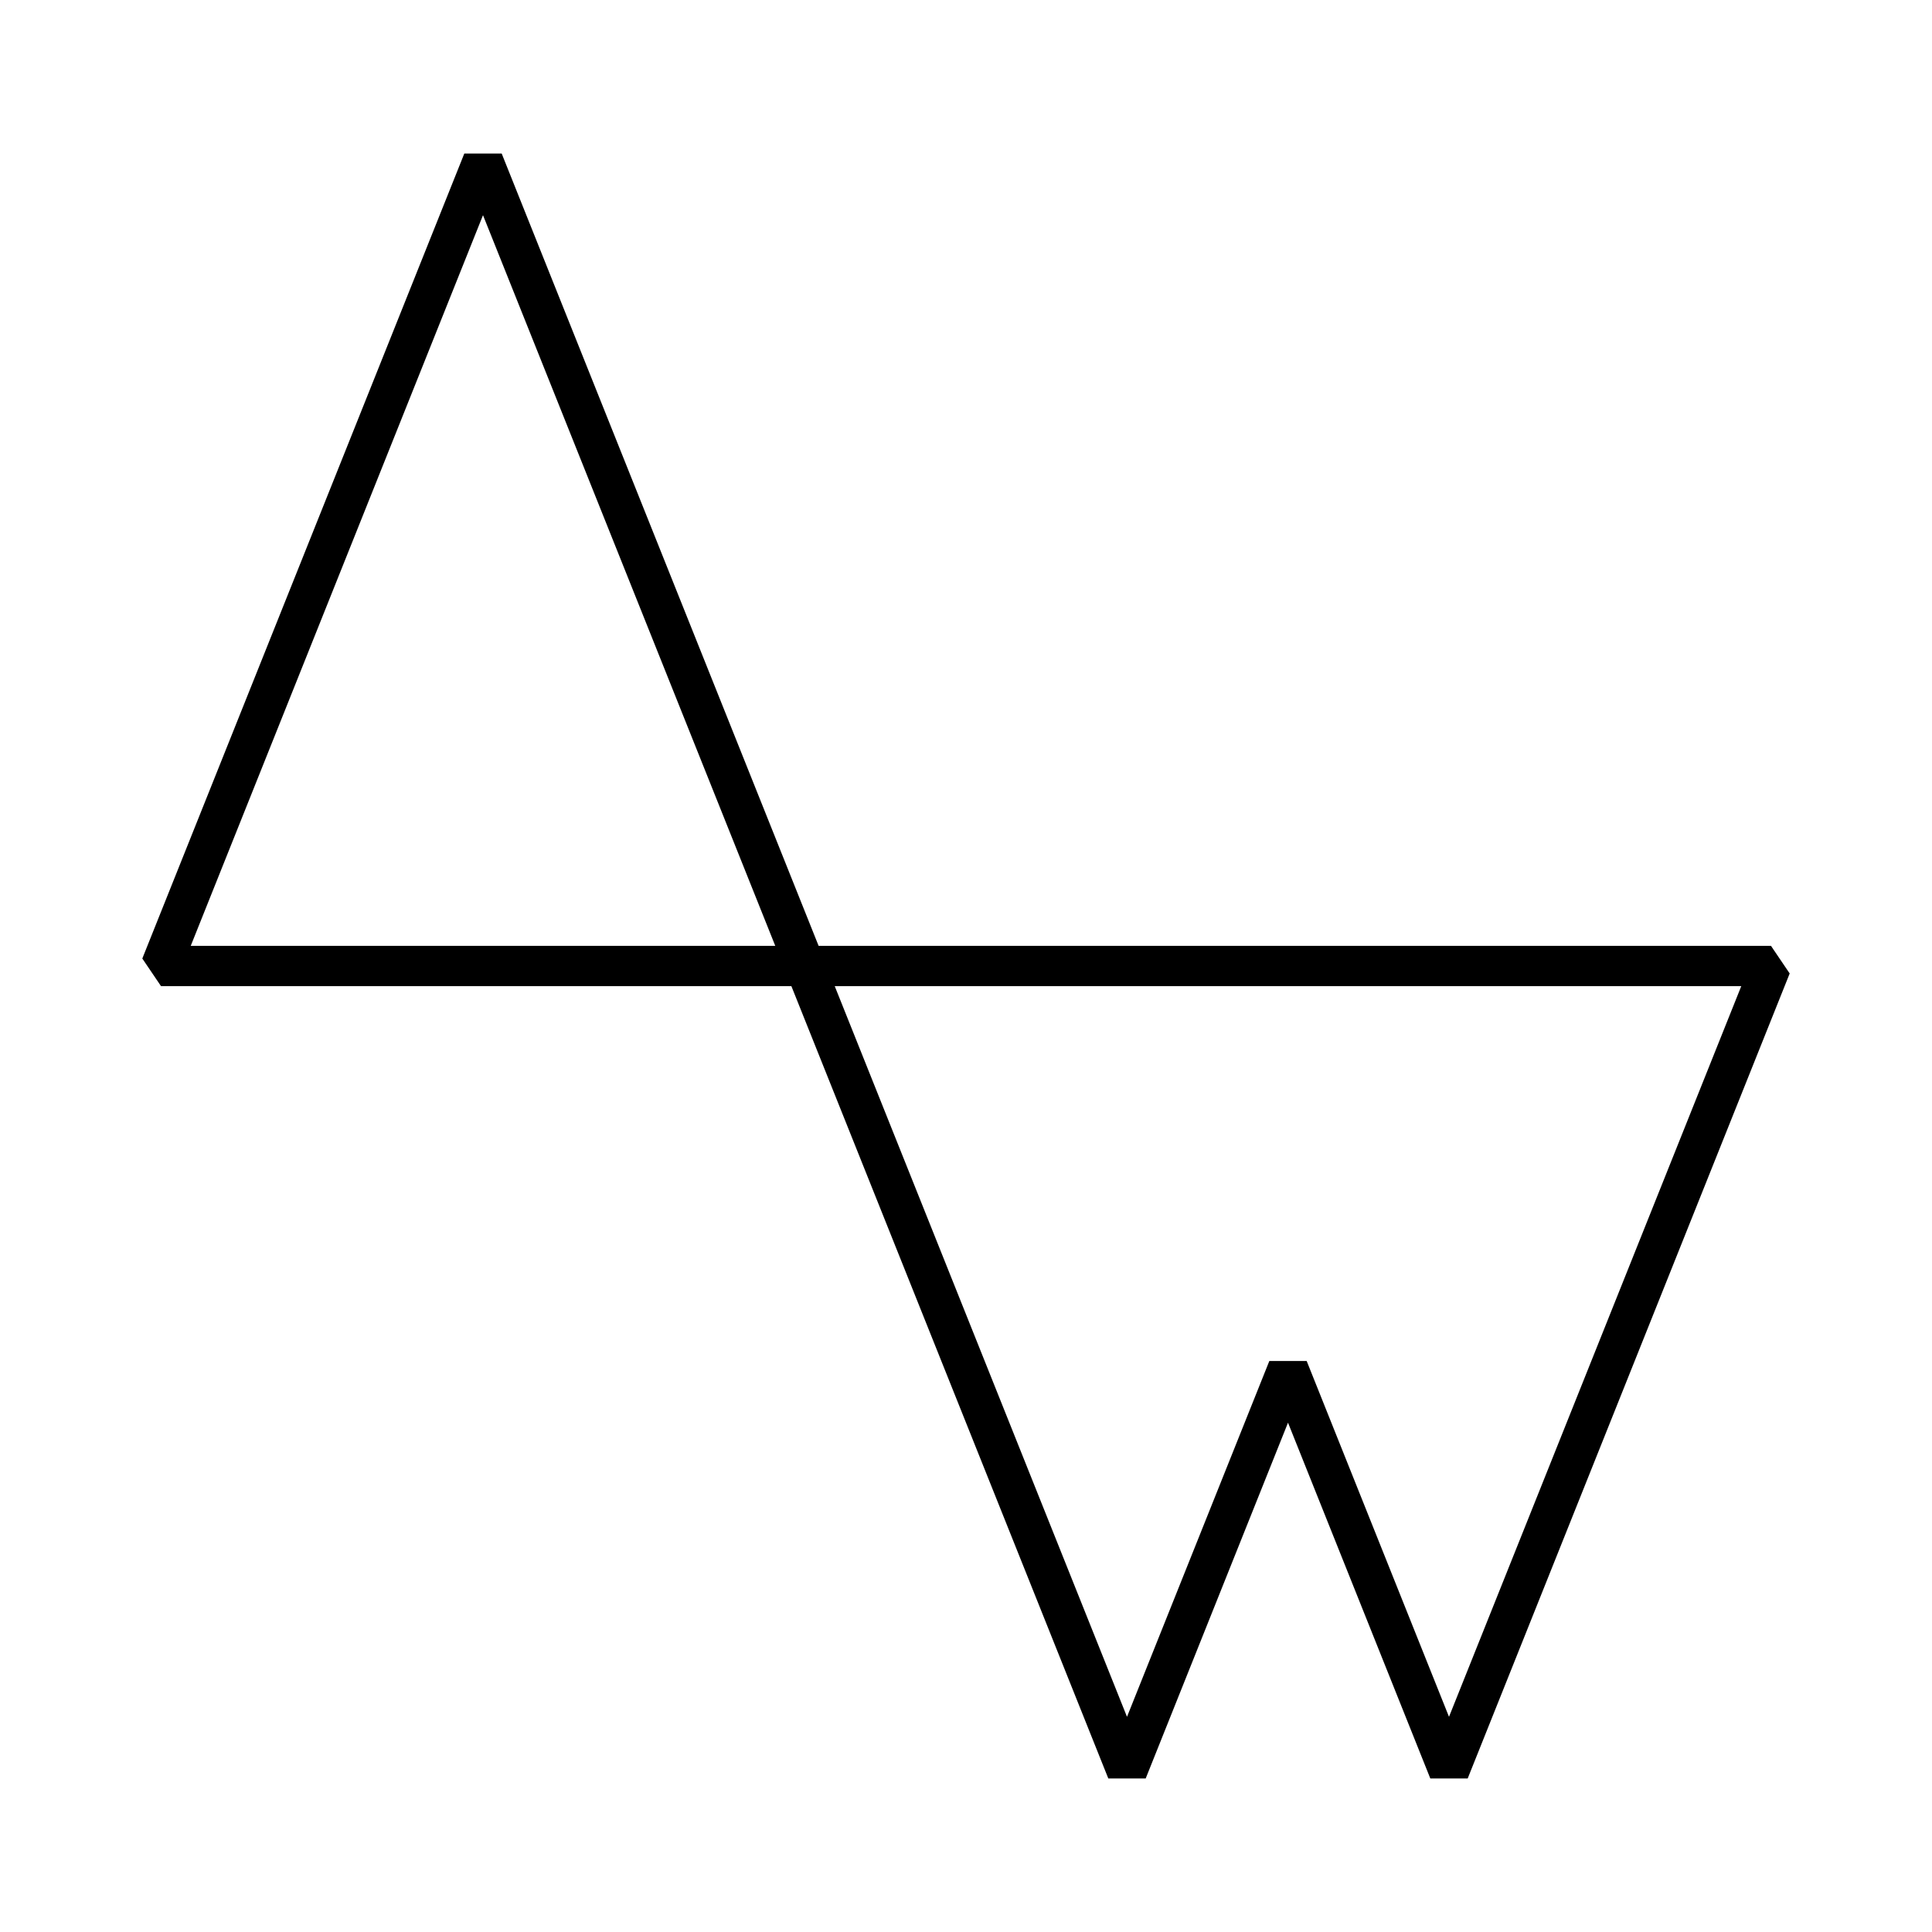 <!DOCTYPE svg PUBLIC "-//W3C//DTD SVG 1.1//EN" "http://www.w3.org/Graphics/SVG/1.1/DTD/svg11.dtd">
<svg version="1.1" xmlns="http://www.w3.org/2000/svg" xmlns:xlink="http://www.w3.org/1999/xlink" xml:space="preserve" width="48" height="48">
    <g fill="none" stroke="black" stroke-linecap="butt" stroke-linejoin="bevel" stroke-width="1">
        <polyline points="20,24 4,24 12,4 28,44 32,34 36,44 44,24 20,24" />
    </g>
</svg>
